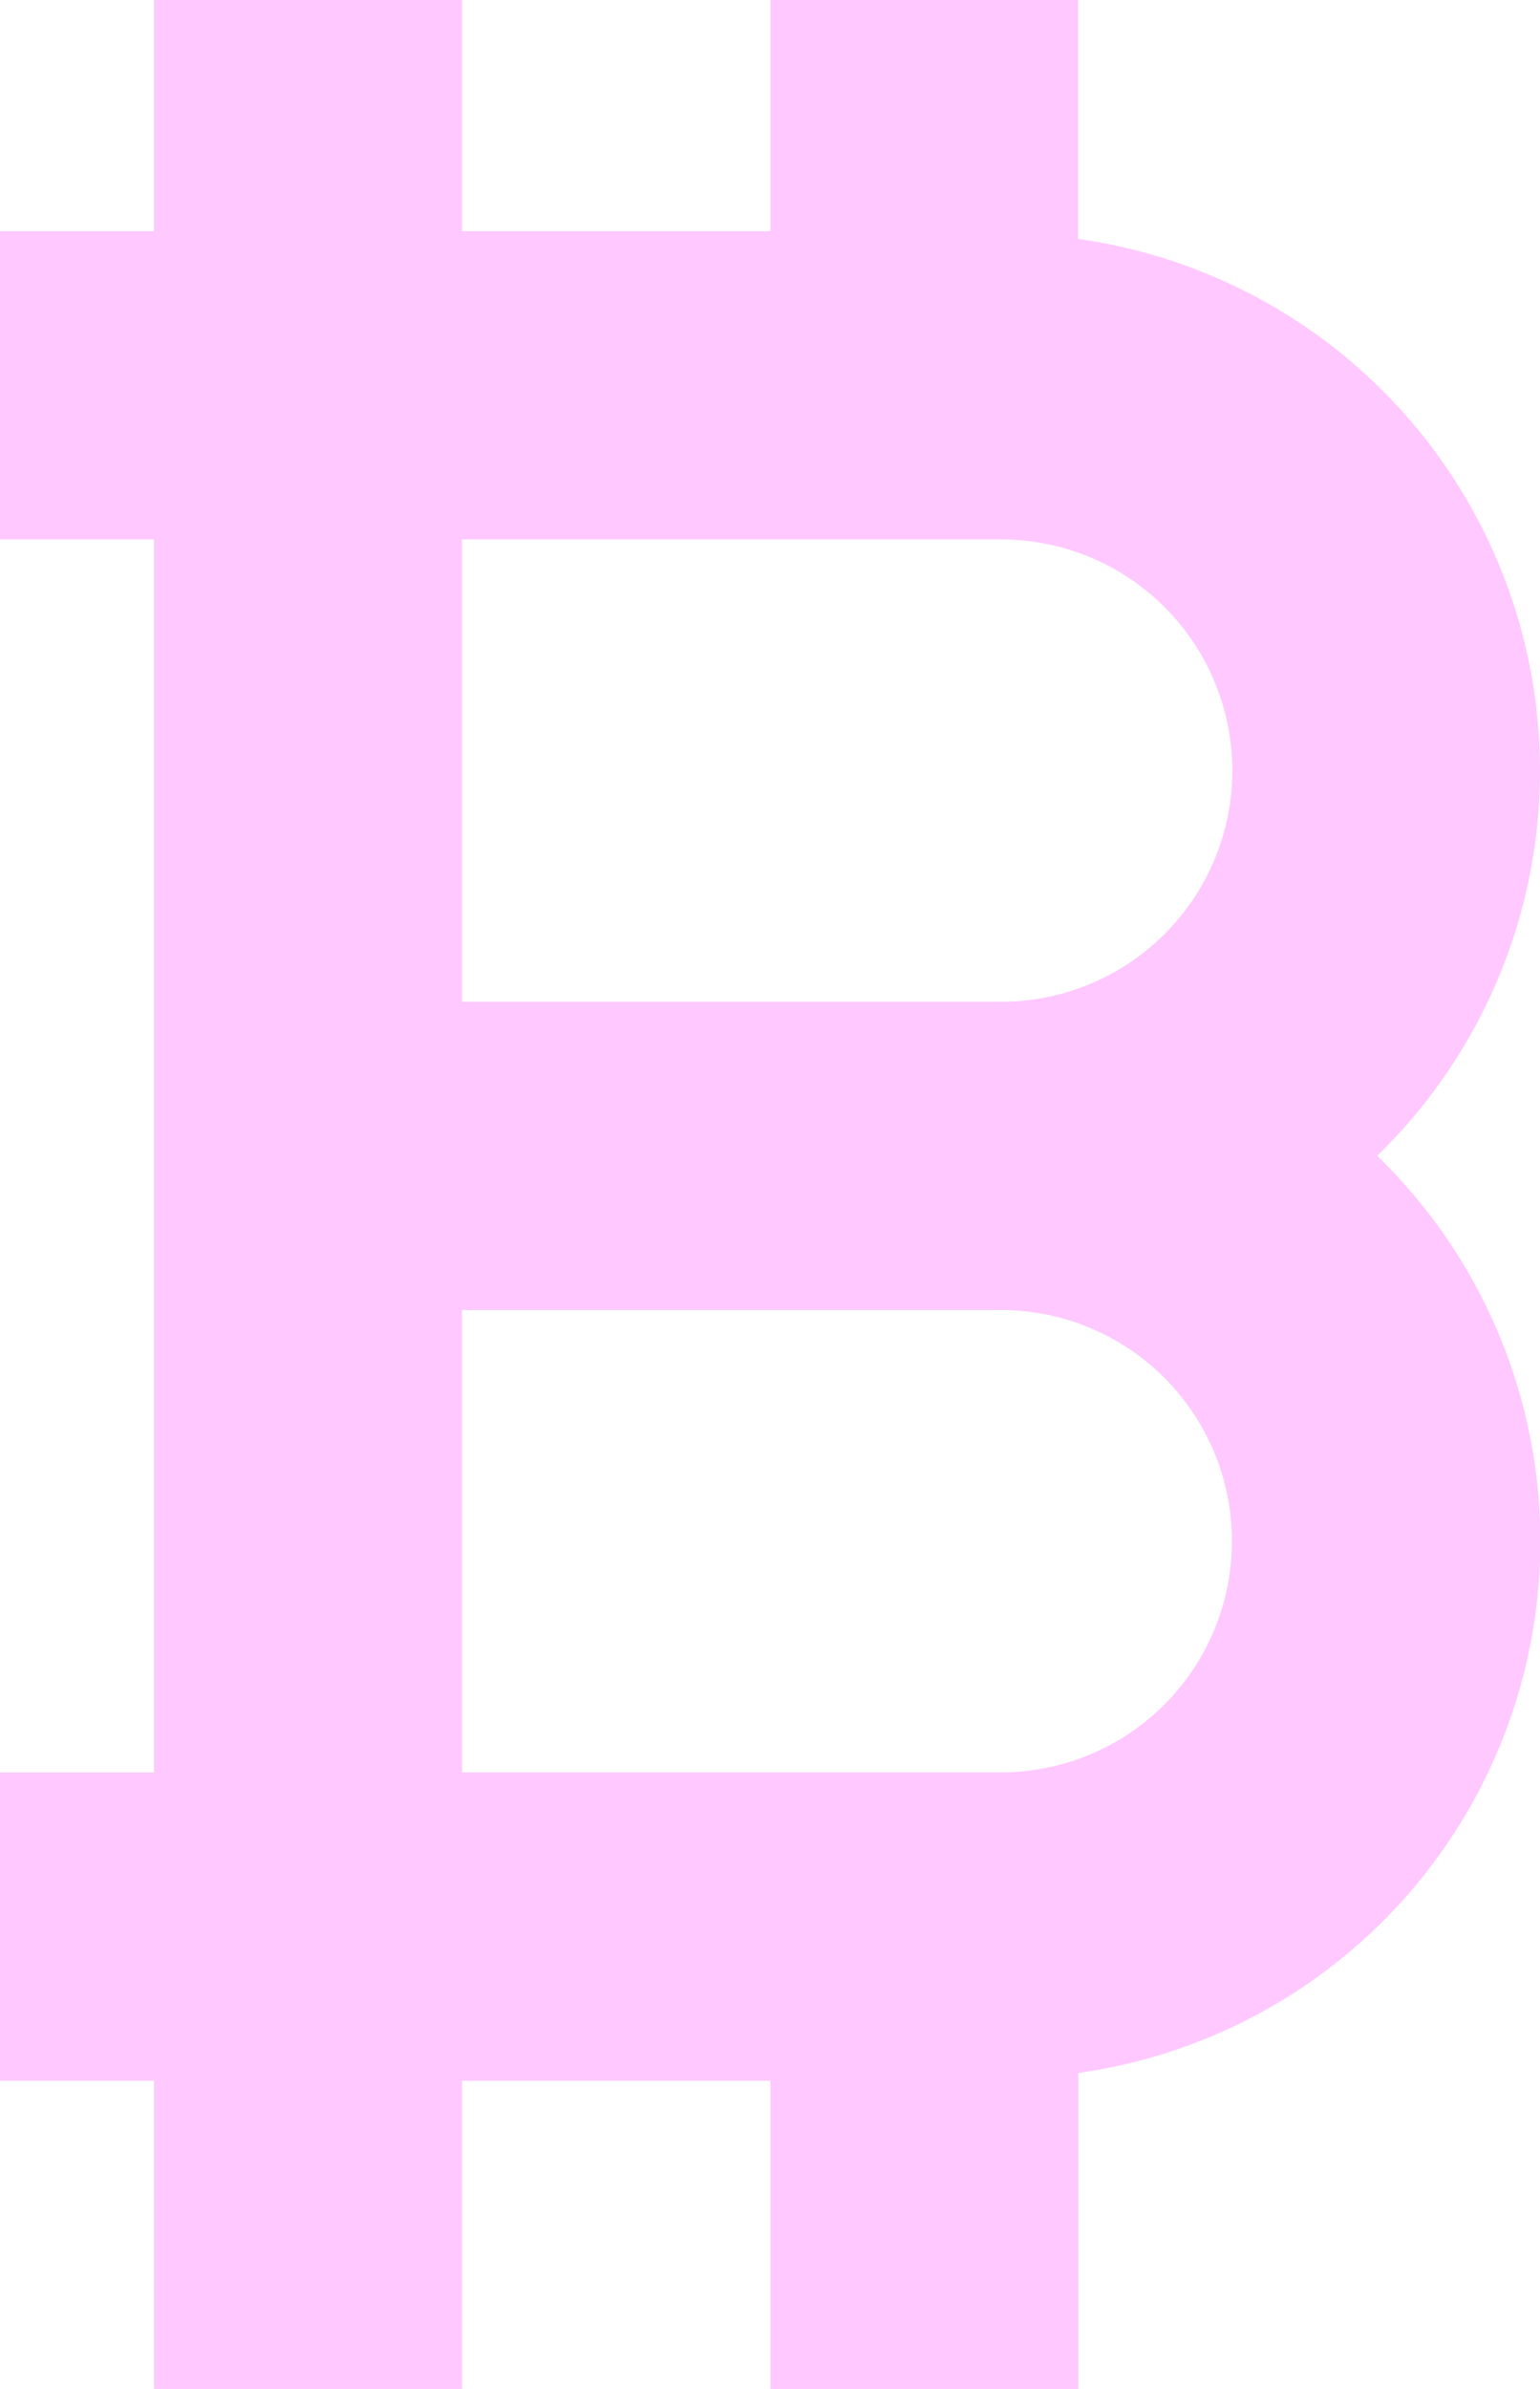 <svg xmlns="http://www.w3.org/2000/svg" width="17.667" height="27.384" viewBox="0 0 17.667 27.384">
  <path id="bitcoin" d="M92.959,13.25a6.153,6.153,0,0,0-3.43-10.511V0H86V2.65H82.462V0H78.929V2.65H77.162V6.183h1.767V20.317H77.162V23.85h1.767v3.533h3.533V23.85H86v3.533h3.533V23.761a6.153,6.153,0,0,0,3.43-10.511ZM91.3,8.833a2.653,2.653,0,0,1-2.65,2.65H82.462v-5.3h6.183A2.653,2.653,0,0,1,91.3,8.833Zm-2.65,11.483H82.462v-5.3h6.183a2.65,2.65,0,0,1,0,5.3Z" transform="translate(-77.162)" fill="#ffc8ff"/>
</svg>
